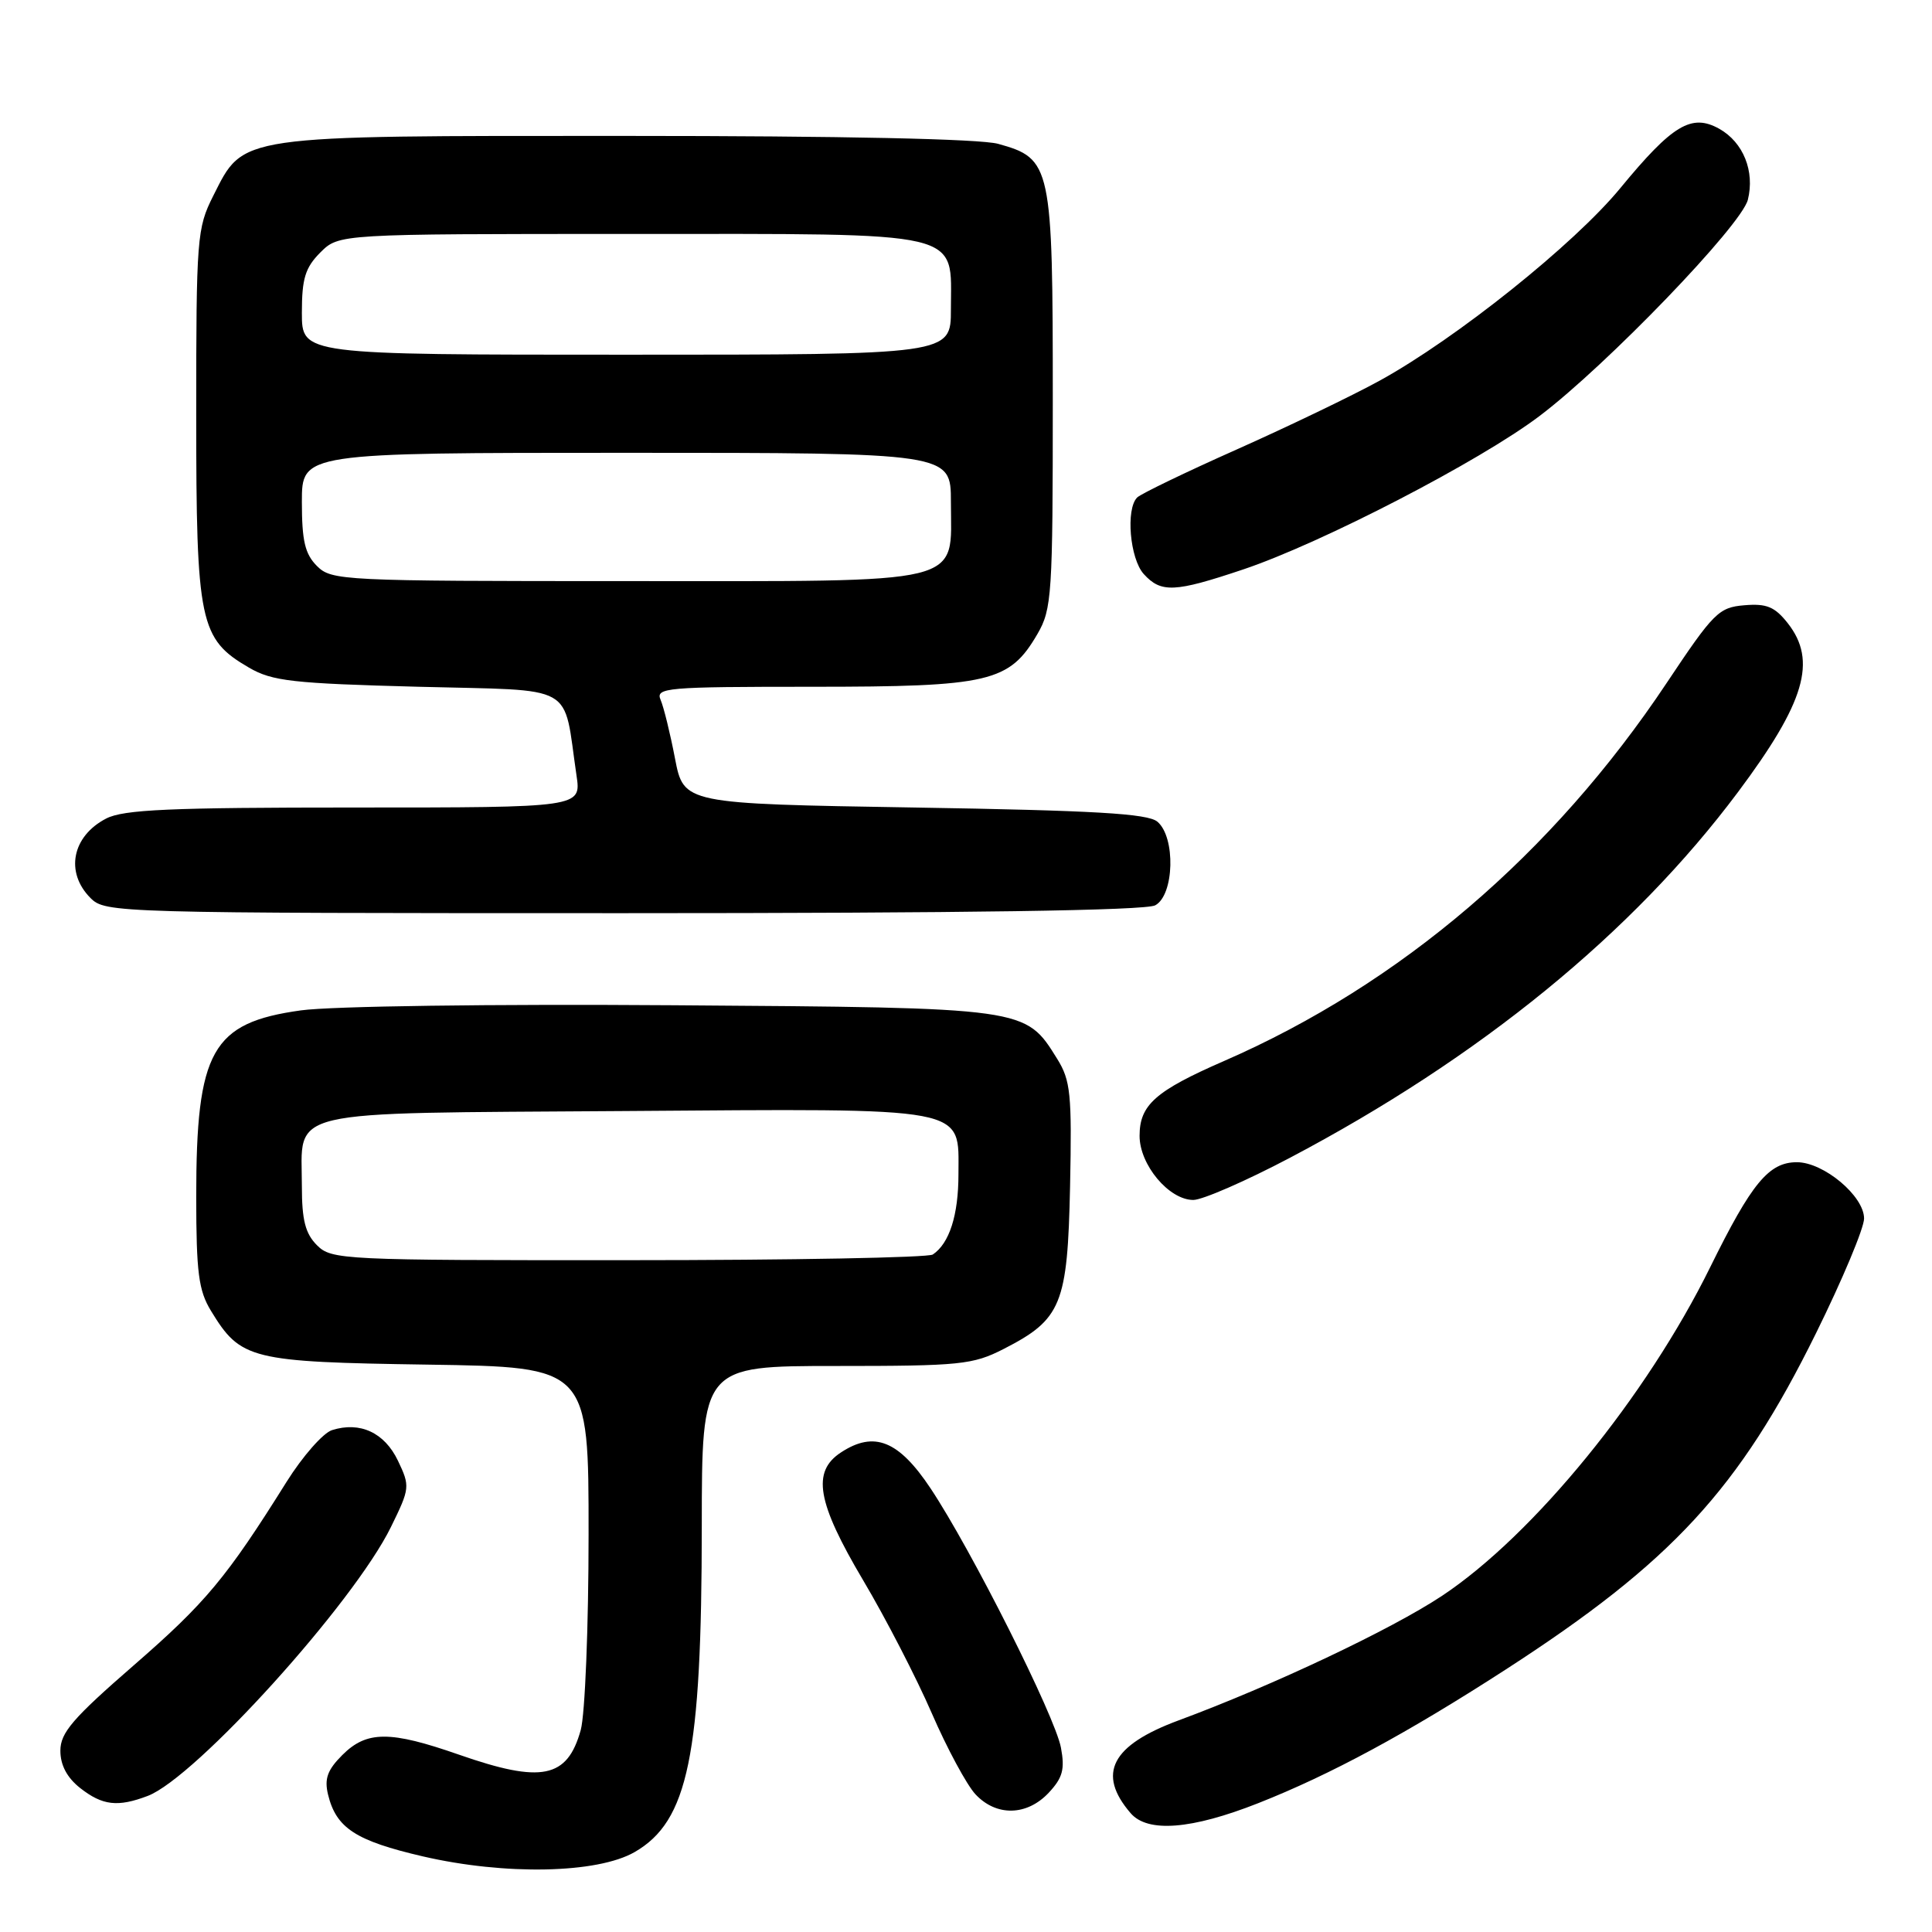 <?xml version="1.0" encoding="UTF-8" standalone="no"?>
<!DOCTYPE svg PUBLIC "-//W3C//DTD SVG 1.1//EN" "http://www.w3.org/Graphics/SVG/1.1/DTD/svg11.dtd" >
<svg xmlns="http://www.w3.org/2000/svg" xmlns:xlink="http://www.w3.org/1999/xlink" version="1.1" viewBox="0 0 256 256">
 <g >
 <path fill="currentColor"
d=" M 84.09 245.41 C 91.19 241.32 92.98 232.65 92.99 202.25 C 93.00 181.00 93.00 181.00 110.79 181.00 C 127.26 181.00 128.90 180.83 132.98 178.75 C 140.66 174.82 141.46 172.88 141.79 157.18 C 142.04 144.95 141.86 143.16 140.08 140.30 C 135.84 133.49 136.16 133.53 89.24 133.20 C 65.13 133.03 43.92 133.32 39.87 133.88 C 28.06 135.52 26.00 139.20 26.00 158.62 C 26.01 168.63 26.31 171.00 27.96 173.70 C 31.89 180.15 33.16 180.47 56.70 180.82 C 78.00 181.14 78.00 181.14 77.99 203.32 C 77.99 215.56 77.52 227.17 76.95 229.24 C 75.17 235.64 71.77 236.33 60.81 232.50 C 51.68 229.31 48.59 229.32 45.36 232.55 C 43.38 234.53 42.96 235.70 43.47 237.80 C 44.55 242.23 47.12 243.91 56.03 245.98 C 66.91 248.50 79.14 248.26 84.09 245.41 Z  M 166.72 238.93 C 176.30 235.15 186.41 229.69 199.50 221.23 C 221.54 206.98 230.43 197.34 240.64 176.64 C 244.14 169.55 247.00 162.72 247.00 161.46 C 247.00 158.48 241.65 154.00 238.10 154.00 C 234.38 154.00 232.11 156.75 226.62 167.89 C 218.18 185.04 203.21 203.39 191.10 211.44 C 184.37 215.91 168.63 223.35 156.17 227.96 C 147.26 231.26 145.31 235.02 149.81 240.25 C 152.06 242.88 157.88 242.42 166.72 238.93 Z  M 138.95 237.56 C 140.81 235.57 141.12 234.45 140.58 231.57 C 139.79 227.38 128.72 205.35 123.30 197.21 C 119.08 190.87 115.83 189.57 111.44 192.45 C 107.54 195.00 108.24 199.05 114.38 209.41 C 117.35 214.41 121.43 222.32 123.46 227.00 C 125.49 231.68 128.10 236.51 129.25 237.75 C 132.01 240.71 136.06 240.63 138.95 237.56 Z  M 19.57 237.97 C 25.92 235.56 46.86 212.41 51.80 202.34 C 54.32 197.20 54.35 196.95 52.73 193.55 C 50.95 189.83 47.71 188.32 43.99 189.50 C 42.81 189.88 40.10 192.96 37.98 196.34 C 30.03 209.05 27.25 212.38 17.75 220.64 C 9.65 227.68 8.00 229.59 8.00 231.98 C 8.00 233.89 8.88 235.55 10.63 236.93 C 13.58 239.24 15.60 239.48 19.57 237.97 Z  M 170.91 153.42 C 196.10 140.14 216.33 123.64 230.29 104.96 C 239.18 93.06 240.80 87.56 236.89 82.58 C 235.17 80.40 234.09 79.95 231.14 80.20 C 227.74 80.48 227.06 81.17 220.84 90.50 C 205.75 113.15 185.55 130.40 162.21 140.58 C 153.08 144.56 151.00 146.41 151.00 150.51 C 151.00 154.35 154.90 159.00 158.12 159.00 C 159.33 159.00 165.09 156.49 170.91 153.42 Z  M 153.07 119.96 C 155.60 118.61 155.80 110.91 153.35 108.87 C 152.06 107.80 145.00 107.39 121.15 107.00 C 90.60 106.50 90.60 106.50 89.44 100.50 C 88.81 97.20 87.95 93.71 87.54 92.75 C 86.84 91.12 88.16 91.00 107.64 91.00 C 131.16 91.00 133.75 90.39 137.47 84.00 C 139.38 80.71 139.50 78.84 139.50 52.96 C 139.50 21.86 139.32 21.02 132.26 19.06 C 129.90 18.40 111.53 18.01 83.00 18.01 C 31.10 18.00 32.36 17.82 28.25 25.96 C 26.10 30.23 26.00 31.50 26.00 54.96 C 26.00 82.54 26.45 84.66 33.00 88.47 C 36.08 90.26 38.76 90.56 55.46 91.00 C 76.69 91.56 74.56 90.36 76.39 102.75 C 77.02 107.00 77.02 107.00 46.96 107.00 C 22.53 107.00 16.37 107.27 14.07 108.46 C 9.54 110.80 8.60 115.60 12.00 119.00 C 13.96 120.96 15.33 121.00 82.57 121.00 C 127.92 121.00 151.79 120.65 153.07 119.96 Z  M 164.74 75.45 C 175.10 71.97 196.09 61.11 204.00 55.12 C 212.89 48.40 230.75 29.86 231.60 26.47 C 232.54 22.70 231.00 18.86 227.82 17.07 C 224.14 15.01 221.62 16.52 214.69 24.94 C 208.58 32.37 192.96 44.86 182.81 50.44 C 179.21 52.42 170.70 56.51 163.91 59.54 C 157.12 62.56 151.16 65.44 150.68 65.92 C 149.15 67.45 149.71 74.02 151.55 76.06 C 153.85 78.59 155.63 78.51 164.74 75.45 Z  M 42.00 165.00 C 40.46 163.46 40.00 161.67 40.00 157.19 C 40.00 146.82 36.92 147.54 82.54 147.22 C 128.90 146.89 127.00 146.53 127.00 155.59 C 127.00 161.01 125.80 164.76 123.60 166.23 C 123.00 166.64 104.84 166.98 83.25 166.98 C 45.32 167.00 43.93 166.93 42.00 165.00 Z  M 42.00 75.00 C 40.41 73.41 40.00 71.67 40.00 66.50 C 40.00 60.00 40.00 60.00 83.00 60.00 C 126.00 60.00 126.00 60.00 126.00 66.50 C 126.00 77.67 128.73 77.00 83.00 77.00 C 45.33 77.00 43.93 76.93 42.00 75.00 Z  M 40.00 41.45 C 40.00 36.90 40.44 35.47 42.45 33.45 C 44.91 31.00 44.91 31.00 83.45 31.00 C 128.44 31.00 126.00 30.43 126.00 41.00 C 126.00 47.00 126.00 47.00 83.00 47.00 C 40.00 47.00 40.00 47.00 40.00 41.45 Z "/>
</g>
</svg>